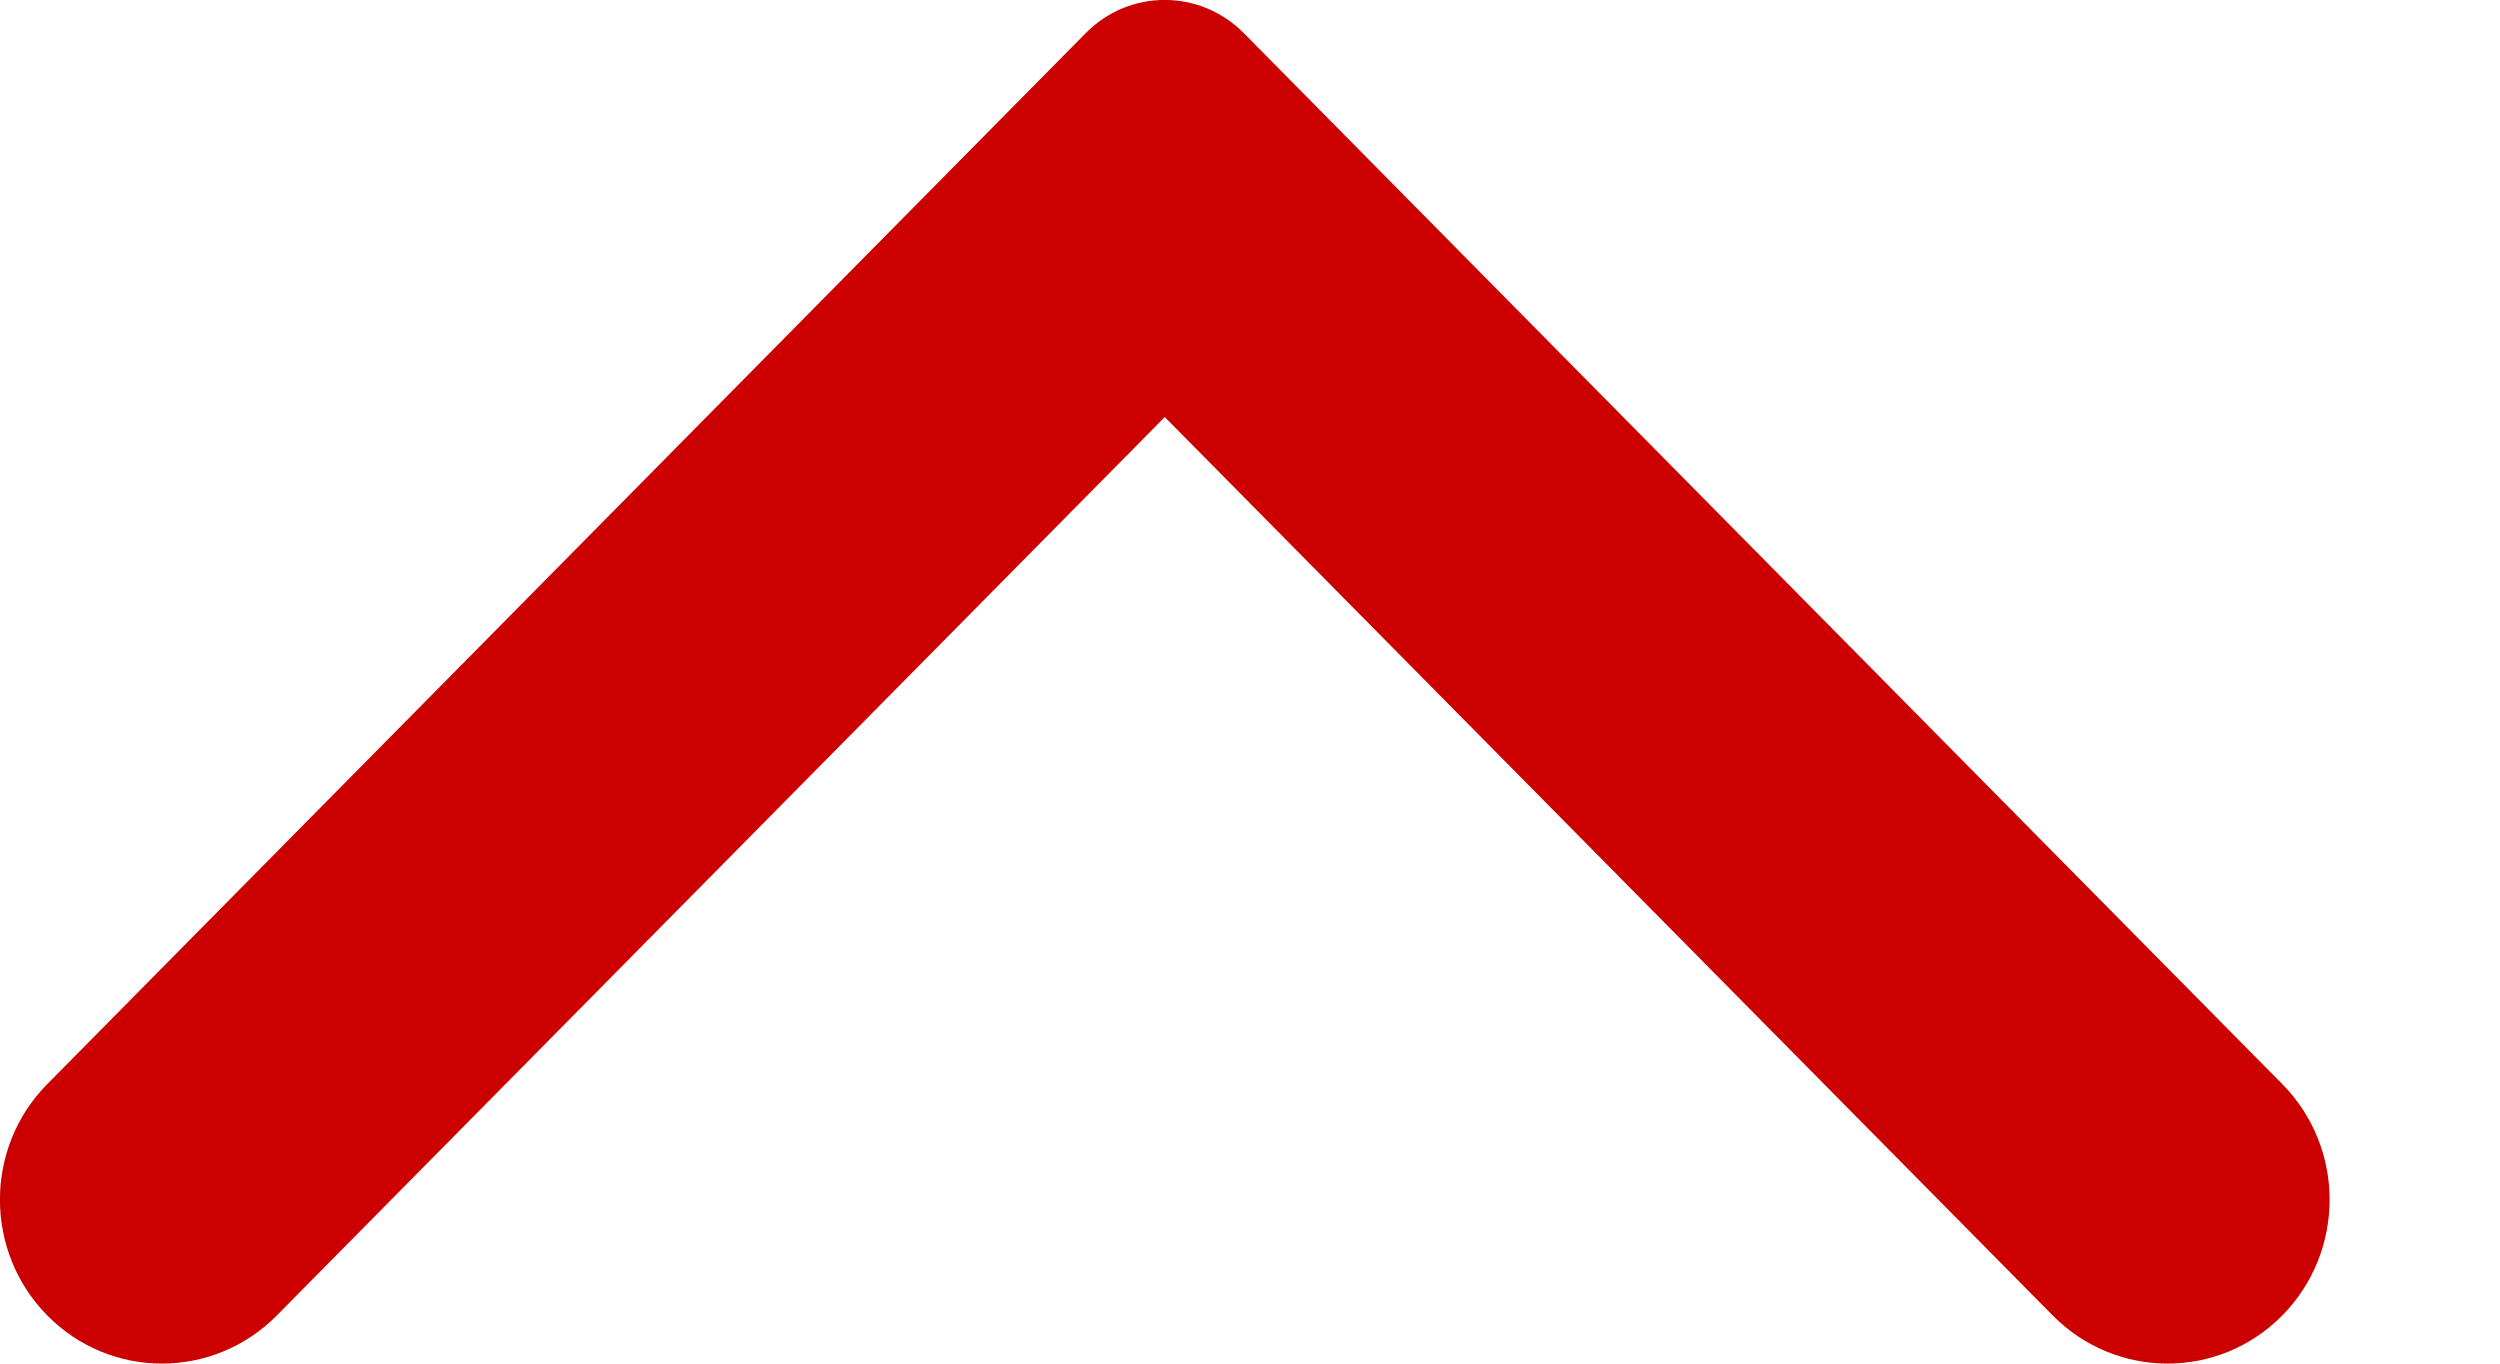 <svg width="11" height="6" viewBox="0 0 11 6" fill="none" xmlns="http://www.w3.org/2000/svg">
<path fill-rule="evenodd" clip-rule="evenodd" d="M0.209 4.769L4.777 0.146C4.969 -0.049 5.28 -0.049 5.473 0.146L10.041 4.769C10.32 5.05 10.32 5.507 10.041 5.789C9.763 6.07 9.312 6.07 9.033 5.789L5.125 1.835L1.217 5.789C0.938 6.07 0.487 6.07 0.209 5.789C-0.07 5.507 -0.07 5.05 0.209 4.769Z" fill="#CC0000"/>
</svg>
